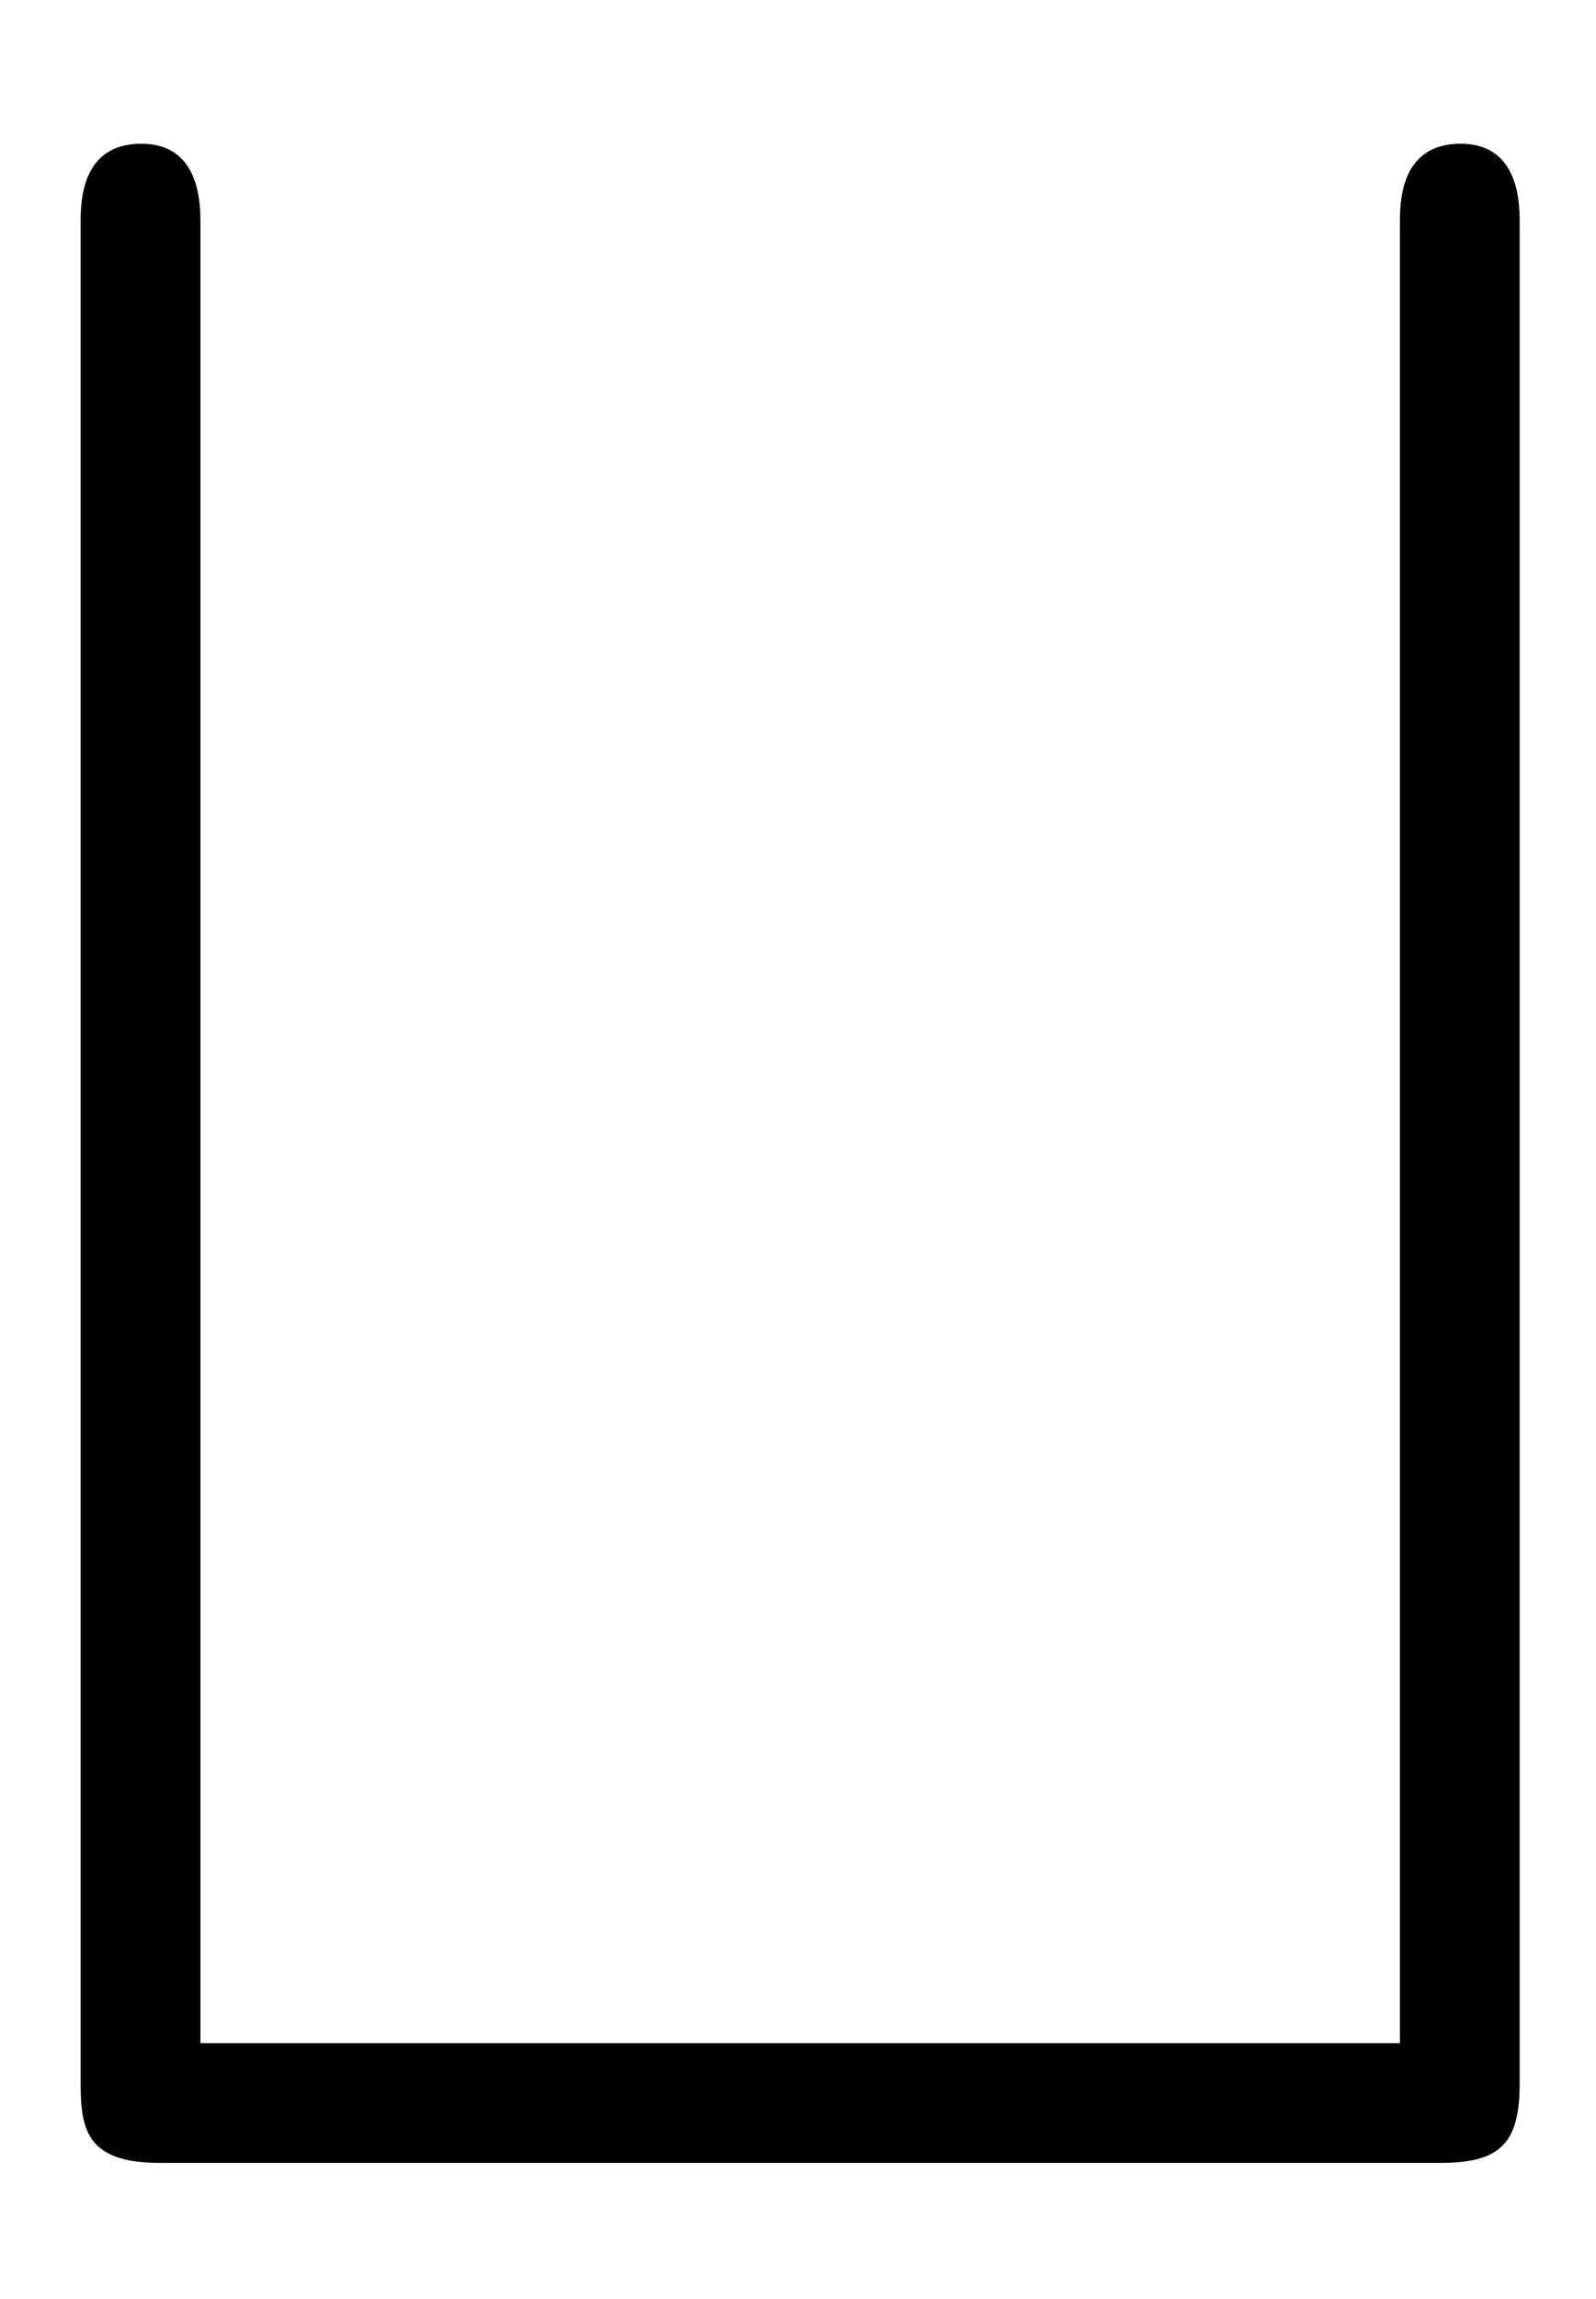 <?xml version='1.0' encoding='UTF-8'?>
<!-- This file was generated by dvisvgm 1.15.1 -->
<svg height='21.534pt' version='1.1' viewBox='-0.239 -0.228 14.954 21.534' width='14.954pt' xmlns='http://www.w3.org/2000/svg' xmlns:xlink='http://www.w3.org/1999/xlink'>
<defs>
<path d='M11.608 15.745H1.662V0.658C1.662 0.502 1.662 0 1.172 0C0.669 0 0.669 0.49 0.669 0.658V16.08C0.669 16.474 0.729 16.737 1.327 16.737H11.943C12.433 16.737 12.601 16.582 12.601 16.08V0.658C12.601 0.502 12.601 0 12.111 0C11.608 0 11.608 0.49 11.608 0.658V15.745Z' id='g0-71'/>
</defs>
<g id='page1' transform='matrix(1.13 0 0 1.13 -63.986 -61.025)'>
<use x='56.413' xlink:href='#g0-71' y='54.994'/>
</g>
</svg>
